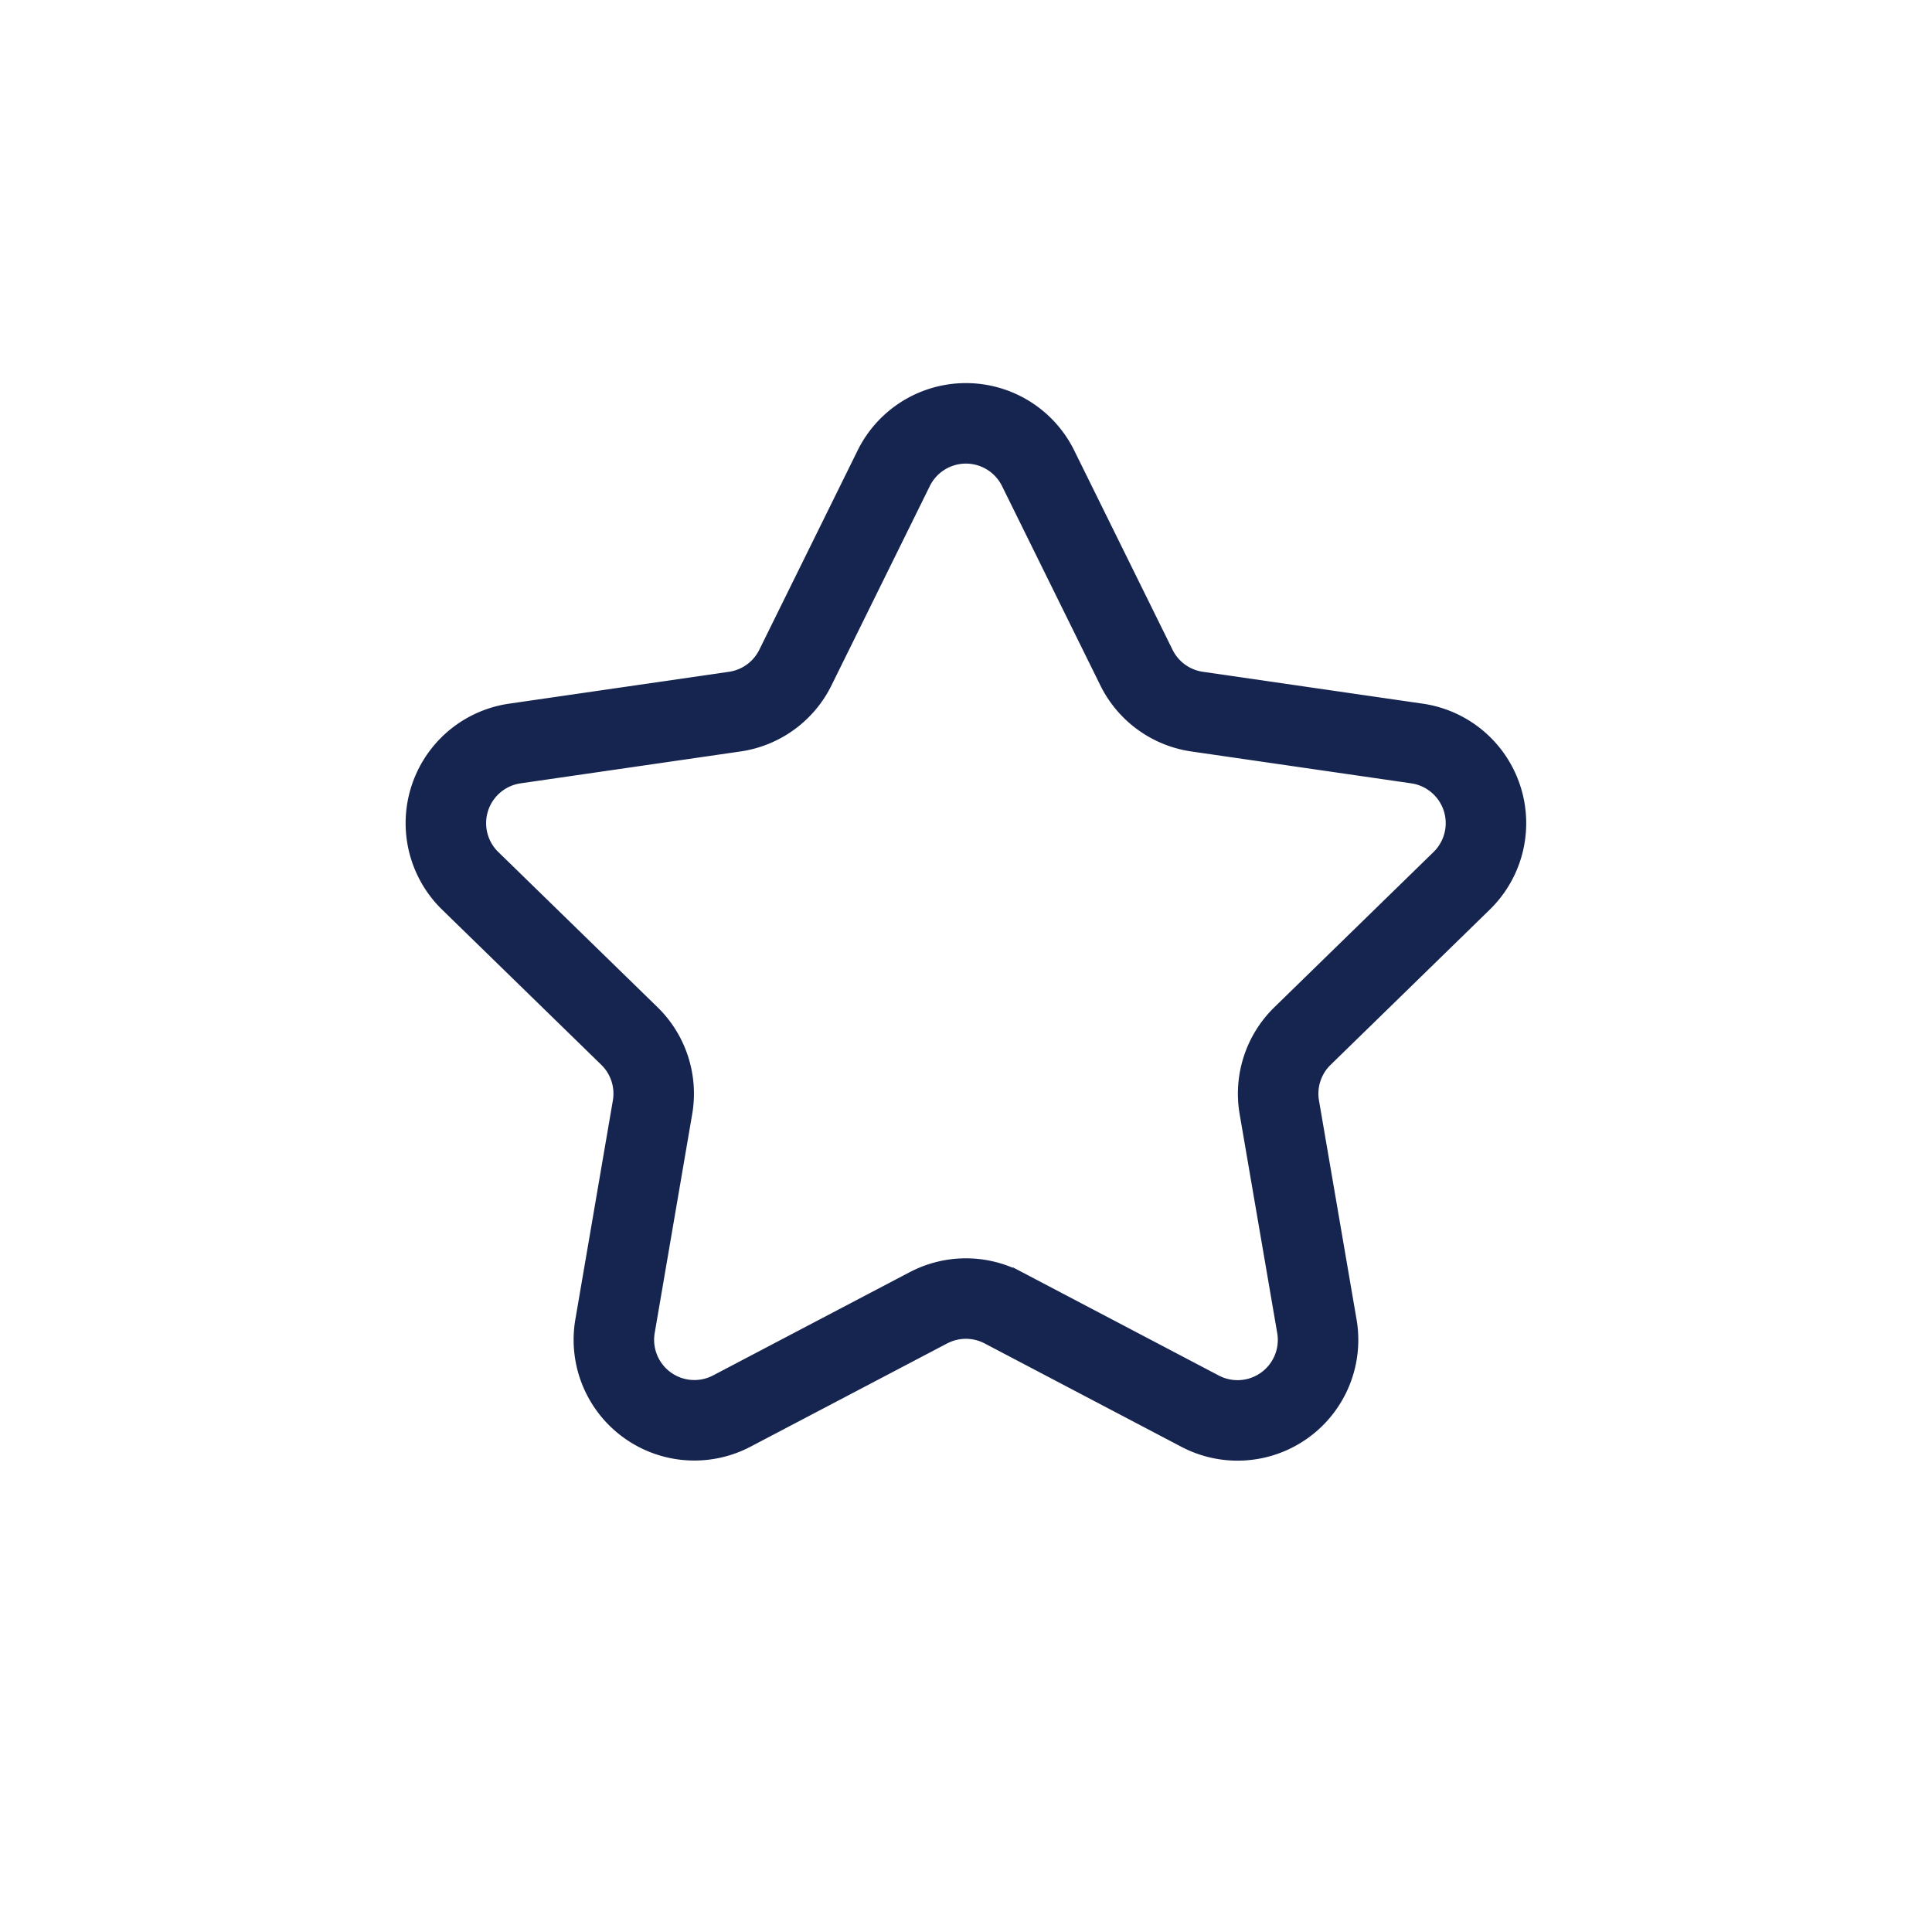 <svg xmlns="http://www.w3.org/2000/svg" width="24" height="24" viewBox="0 0 24 24">
    <path fill="none" fill-rule="evenodd" stroke="#16254F" d="M11.535 16.245L9.09 17.529a1 1 0 0 1-1.45-1.054l.466-2.72a1 1 0 0 0-.288-.886l-1.977-1.927a1 1 0 0 1 .555-1.706l2.732-.396a1 1 0 0 0 .753-.548l1.221-2.475a1 1 0 0 1 1.794 0l1.221 2.475a1 1 0 0 0 .753.548l2.732.396a1 1 0 0 1 .555 1.706L16.18 12.87a1 1 0 0 0-.288.885l.467 2.721a1 1 0 0 1-1.451 1.054l-2.444-1.284a1 1 0 0 0-.93 0z"/>
</svg>

